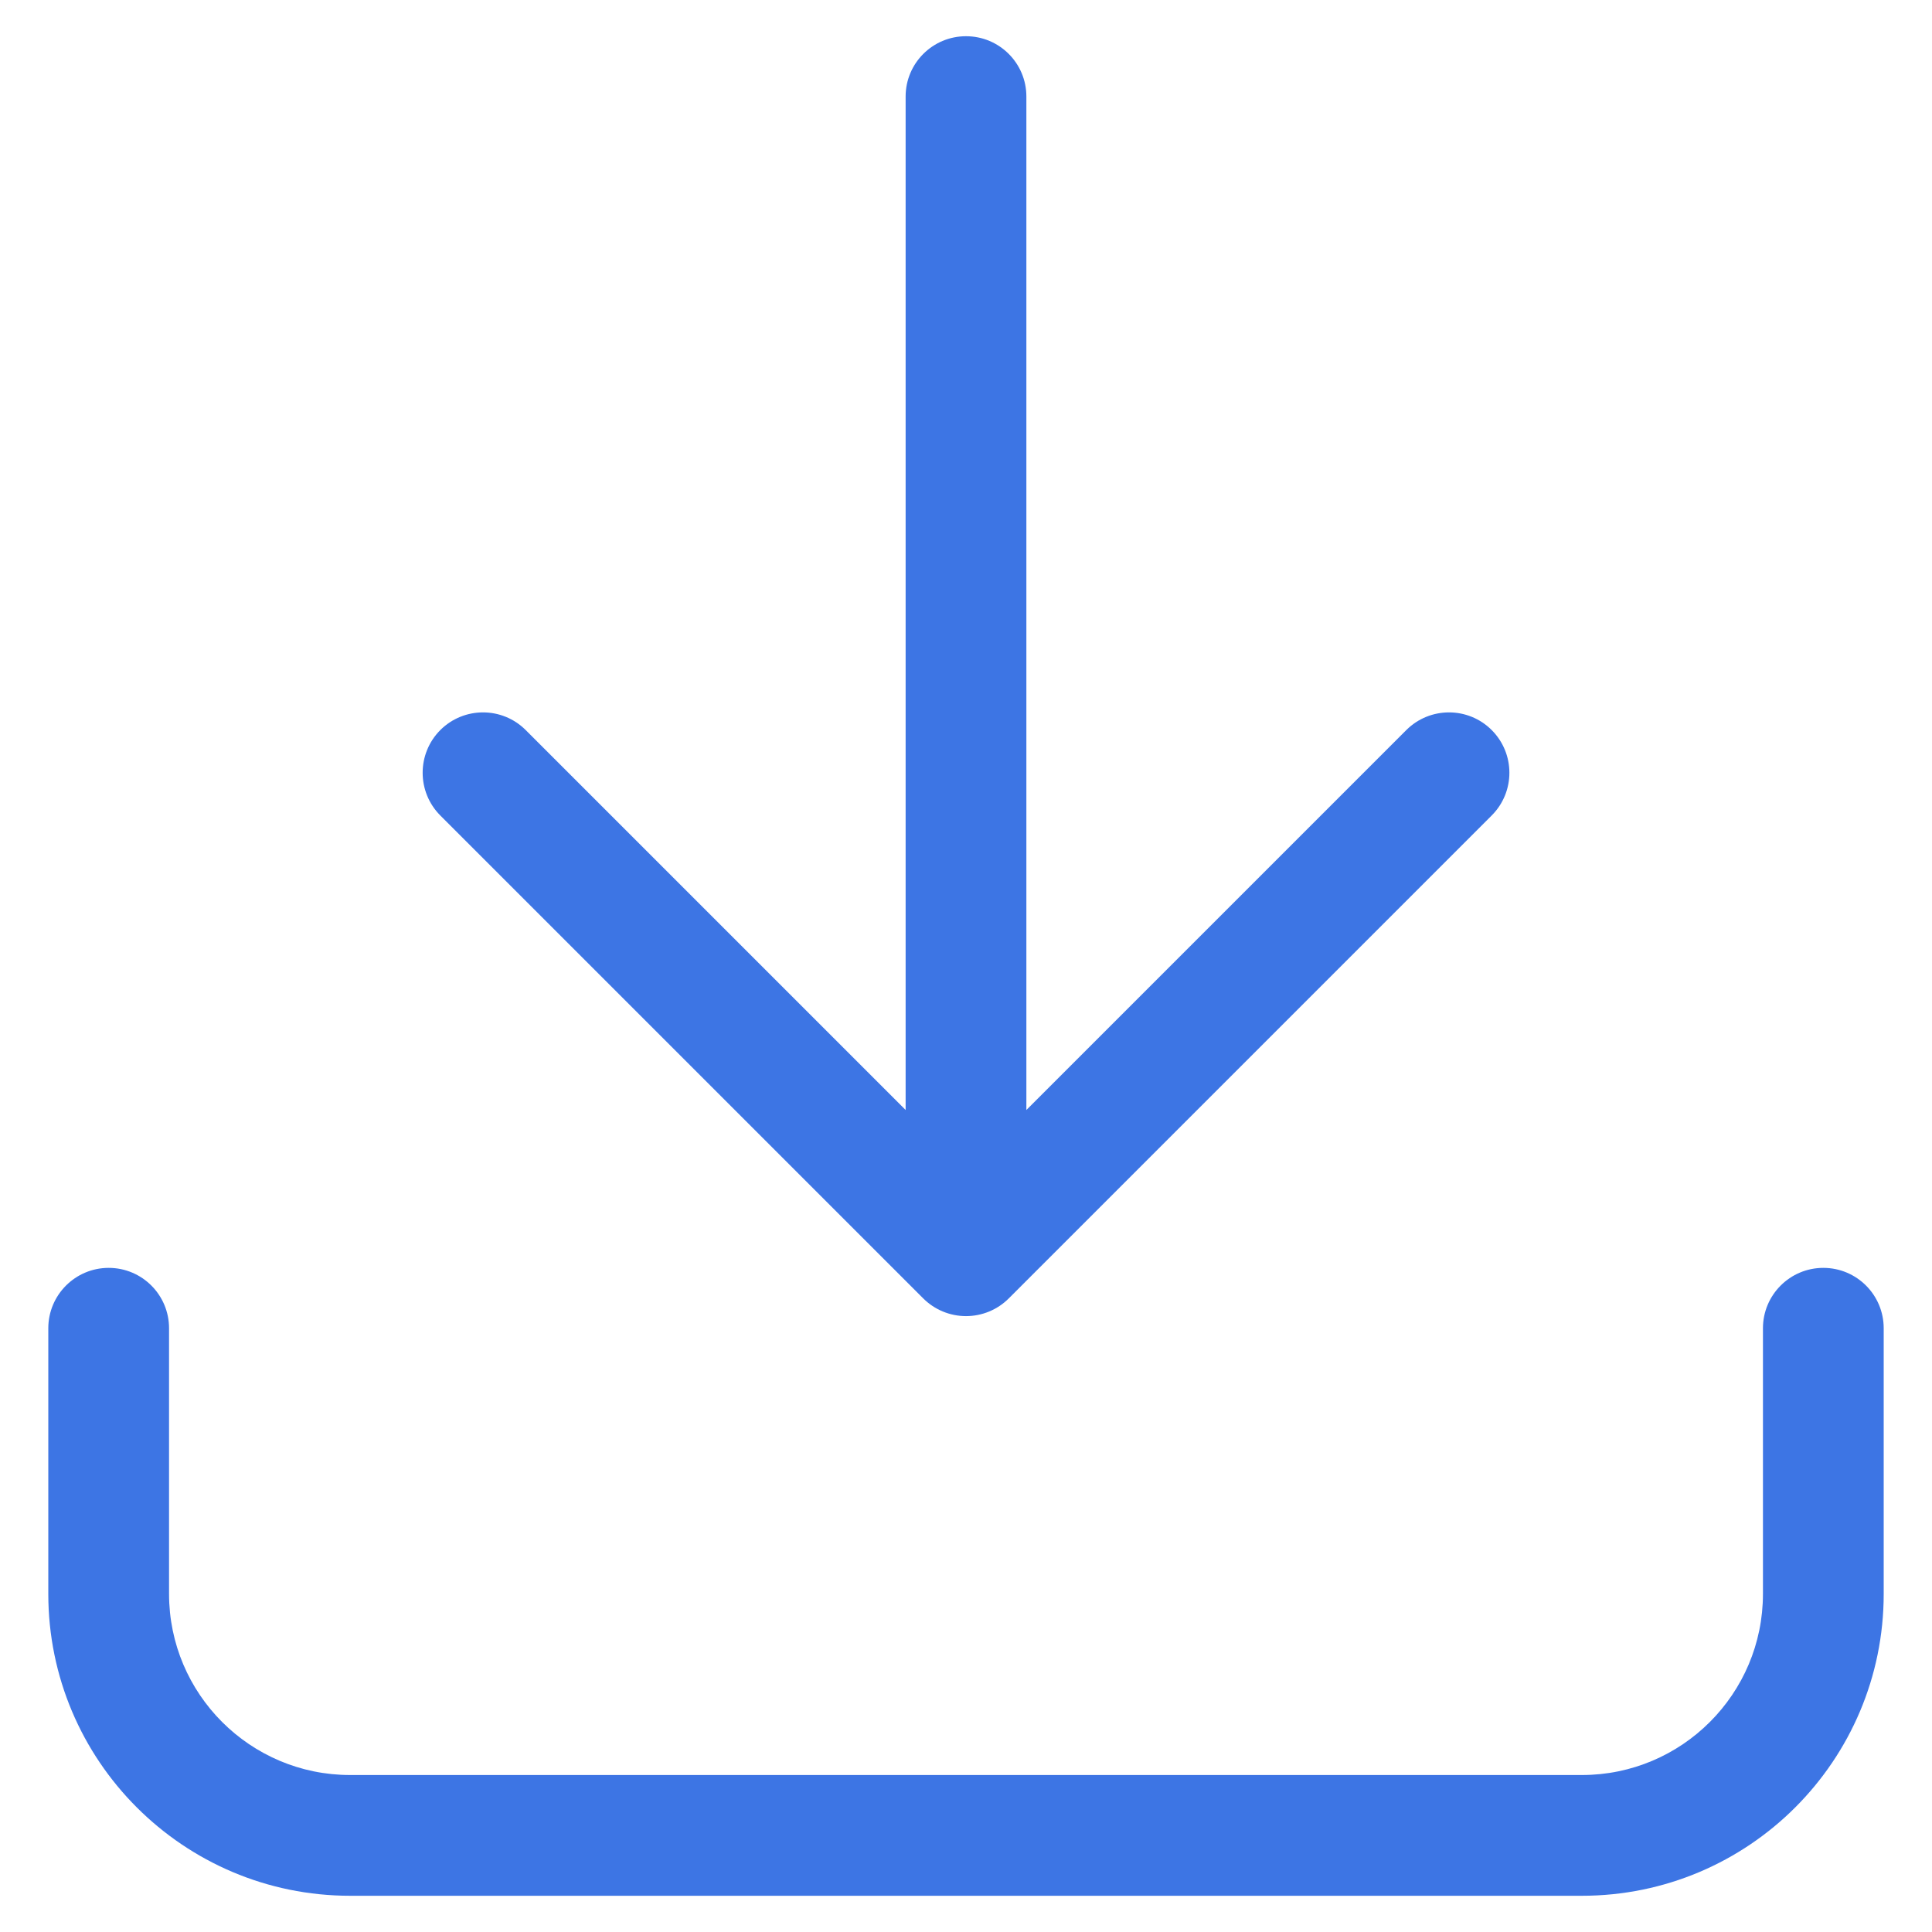 <svg width="32" height="32" viewBox="0 0 32 32" fill="none" xmlns="http://www.w3.org/2000/svg">
<g clip-path="url(#clip0)">
<path fill-rule="evenodd" clip-rule="evenodd" d="M16 0.6C16.553 0.6 17 1.047 17 1.599V18.385L23.293 12.092C23.684 11.702 24.317 11.702 24.707 12.092C25.098 12.483 25.098 13.116 24.707 13.507L16.707 21.507C16.52 21.694 16.265 21.799 16 21.799C15.735 21.799 15.481 21.694 15.293 21.507L7.293 13.507C6.903 13.116 6.903 12.483 7.293 12.092C7.684 11.702 8.317 11.702 8.707 12.092L15 18.385V1.599C15 1.047 15.448 0.6 16 0.6ZM1.8 21C2.353 21 2.8 21.448 2.8 22L2.8 26.4C2.8 28.056 4.143 29.4 5.8 29.4H26.2C27.857 29.4 29.2 28.056 29.2 26.4V22C29.2 21.448 29.648 21 30.2 21C30.753 21 31.2 21.448 31.2 22V26.4C31.2 29.161 28.962 31.4 26.2 31.4H5.8C3.039 31.4 0.8 29.161 0.8 26.4L0.8 22C0.8 21.448 1.248 21 1.8 21Z" fill="#3D75E4"/>
</g>
<defs>
<clipPath id="clip0">
<rect width="32" height="32" fill="white"/>
</clipPath>
</defs>
</svg>
